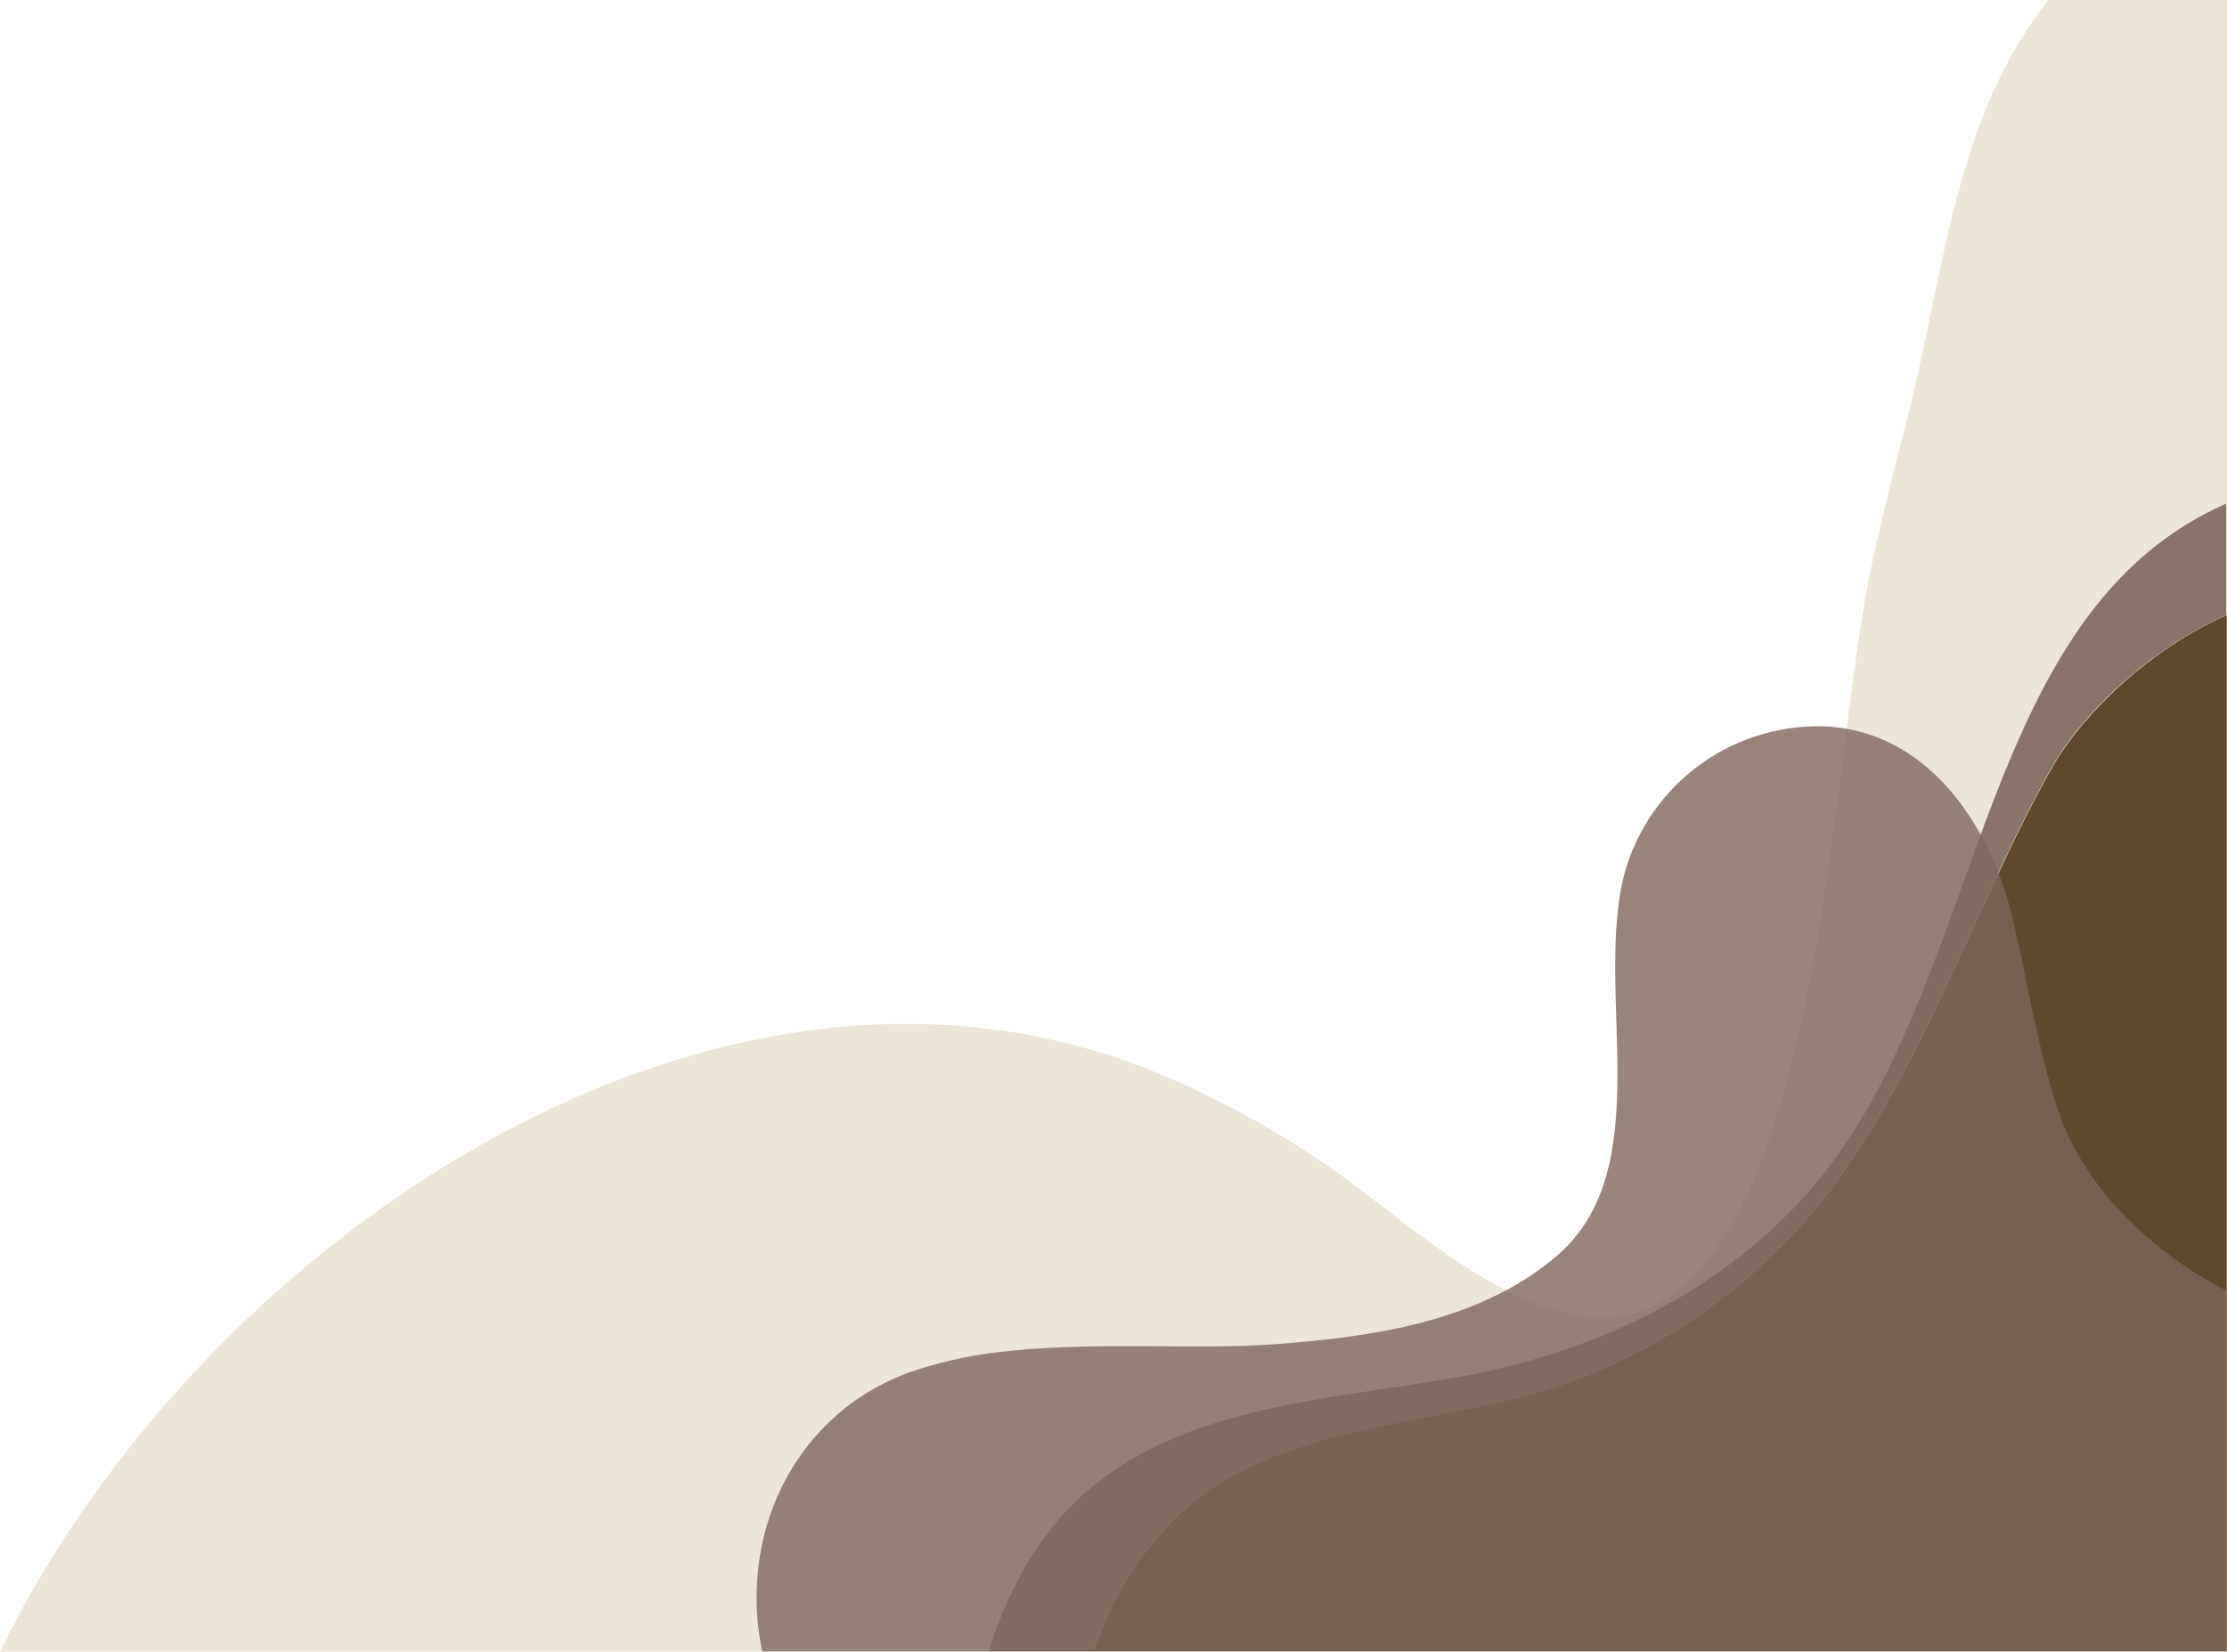 <svg width="643" height="477" viewBox="0 0 643 477" fill="none" xmlns="http://www.w3.org/2000/svg">
<path d="M334.341 309.956C353.119 317.777 370.939 327.725 387.452 339.607C412.199 357.433 455.514 399.209 486.5 370.946C527.253 333.846 529.363 212.861 540.606 162.278C543.258 150.363 546.062 138.358 549.257 126.414C561.314 81.923 563.303 35.381 591.456 0H643V477H6.80023e-06C58.266 357.705 207.772 257.623 334.341 309.956Z" fill="#ECE6D8"/>
<g opacity="0.9">
<path d="M316.728 428.265C344.563 406.341 382.35 404.32 420.047 397.896C461.724 390.749 502.195 371.057 528.161 336.858C573.397 277.358 571.889 176.603 642.758 145.45V177.688C621.407 186.977 601.775 205.343 592.848 220.843C571.738 257.635 555.393 307.998 528.07 344.005C509.647 368.049 485.036 386.635 456.869 397.776C429.727 408.633 395.107 409.839 366.91 420.967C359.081 424.003 351.728 428.147 345.076 433.271C331.311 444.683 321.15 459.84 315.824 476.909H285.515C291.245 457.909 301.378 440.328 316.728 428.265Z" fill="#7F675B"/>
</g>
<g opacity="0.9">
<path d="M345.168 433.269C351.82 428.145 359.173 424.001 367.001 420.965C395.199 409.686 429.759 408.631 456.961 397.774C485.15 386.642 509.782 368.056 528.222 344.004C555.545 307.996 571.86 257.633 593 220.842C602.047 205.341 621.559 186.975 642.91 177.687V476.907H315.915C321.242 459.839 331.403 444.681 345.168 433.269V433.269Z" fill="#523617"/>
</g>
<g opacity="0.8">
<path d="M246.311 404.893C252.026 400.826 258.332 397.663 265.009 395.514C273.644 392.766 282.553 390.966 291.577 390.146C317.362 387.432 345.86 389.844 367.664 388.246C396.012 386.165 427.134 381.853 449.481 362.703C479.035 337.431 460.126 286.737 468.992 252.418C472.516 239.559 480.363 228.308 491.211 220.557C502.059 212.807 515.247 209.031 528.553 209.866C557.926 212.339 575.116 239.48 581.328 266.139C585.791 285.199 588.807 305.344 594.929 322.563C602.378 343.342 621.709 362.1 642.819 372.715V476.999H220.074C214.586 450.852 222.909 422.052 246.311 404.893Z" fill="#7F675B"/>
</g>
</svg>
